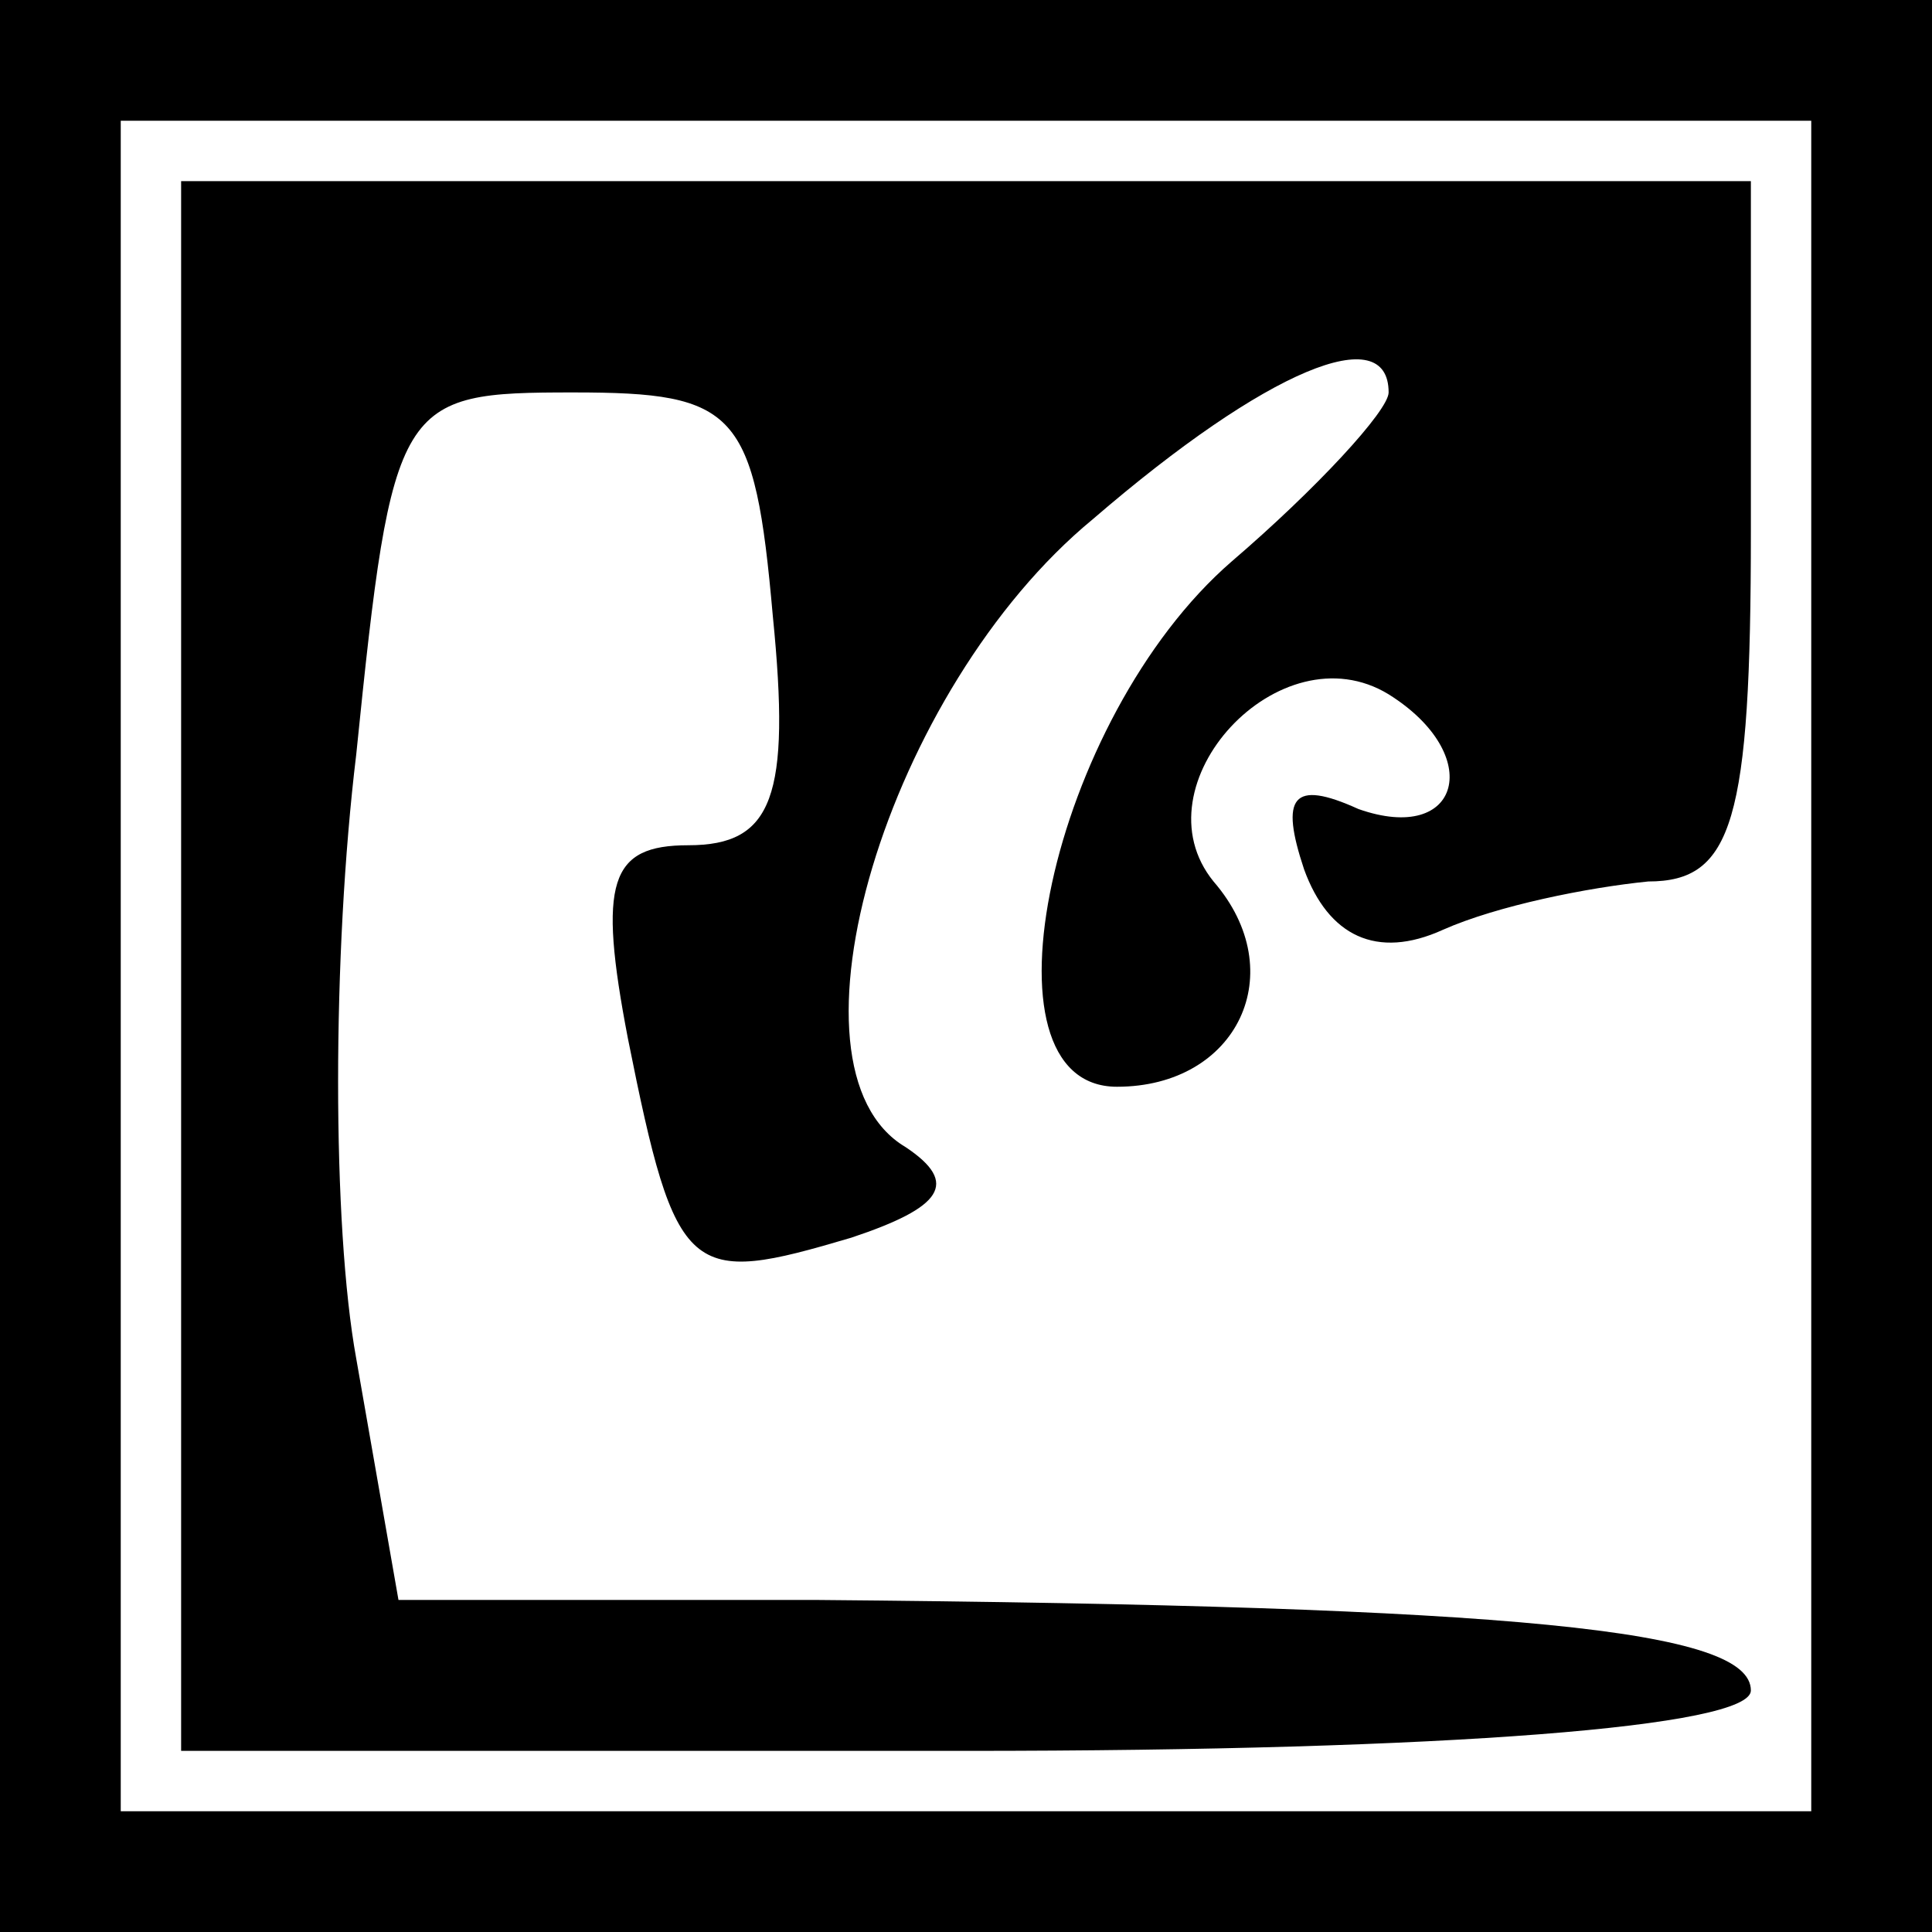<?xml version="1.0" standalone="no"?>
<!DOCTYPE svg PUBLIC "-//W3C//DTD SVG 20010904//EN"
 "http://www.w3.org/TR/2001/REC-SVG-20010904/DTD/svg10.dtd">
<svg version="1.0" xmlns="http://www.w3.org/2000/svg"
 width="32pt" height="32pt" viewBox="0 0 32 32"
 preserveAspectRatio="xMidYMid meet">
<rect x="0" y="0" width="32" height="32" fill="#808080" stroke="none"/>
<g transform="translate(0,32) scale(0.1,-0.1)"
fill="#000000" stroke="none">
<path fill="#000000" stroke="none" d="M0 160 l0 -160 160 0 160 0 0 160 0
160 -160 0 -160 0 0 -160z"/>
<path fill="#ffffff" stroke="none" d="M300 160 l0 -140 -140 0 -140 0 0 140
0 140 140 0 140 0 0 -140z"/>
<path fill="#000000" stroke="none" d="M30 160 l0 -130 130 0 c80 0 130 4 130
10 0 10 -38 14 -155 15 l-69 0 -7 40 c-4 22 -4 67 0 100 6 59 7 60 36 60 27 0
30 -3 33 -37 3 -30 0 -38 -14 -38 -13 0 -15 -6 -10 -32 8 -40 10 -41 37 -33
15 5 18 9 9 15 -22 13 -3 76 31 104 29 25 49 33 49 21 0 -3 -12 -16 -26 -28
-30 -26 -43 -87 -19 -87 20 0 29 19 16 34 -13 16 11 42 29 31 16 -10 12 -25
-5 -19 -11 5 -13 2 -9 -10 4 -11 12 -15 23 -10 9 4 24 7 34 8 14 0 17 10 17
58 l0 58 -130 0 -130 0 0 -130z"/>
</g>
</svg>
